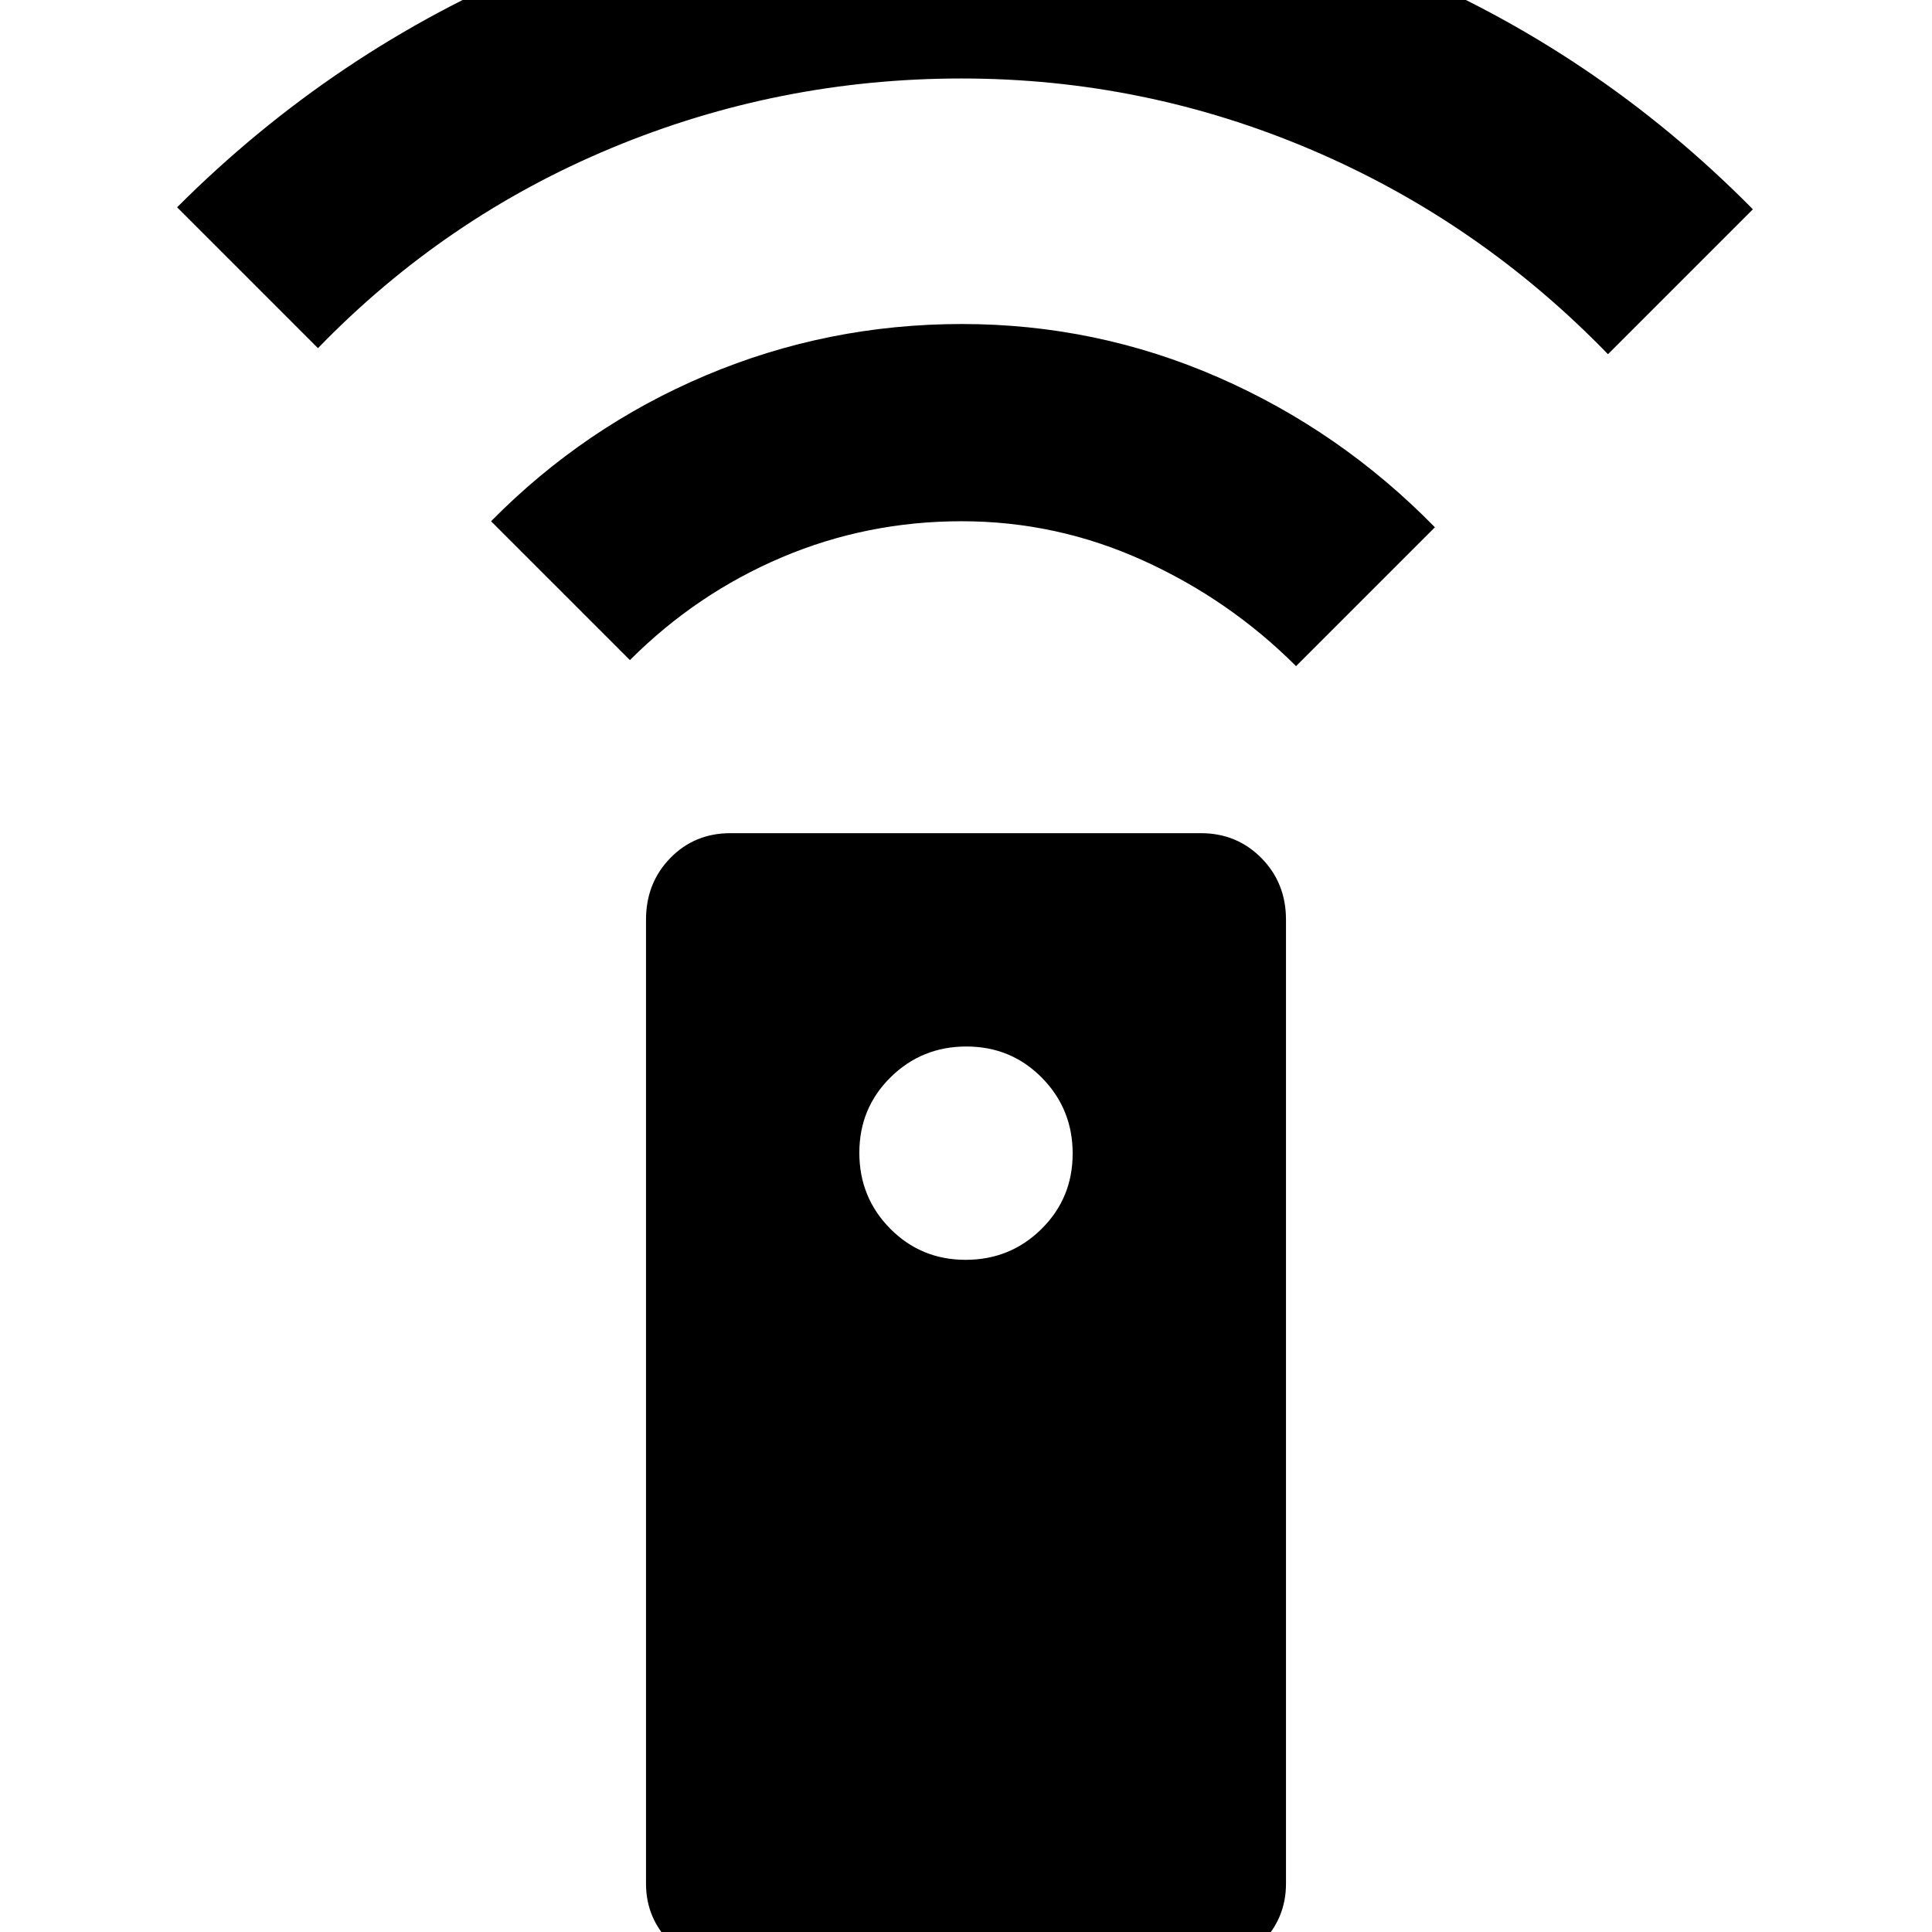 <svg xmlns="http://www.w3.org/2000/svg" height="20" viewBox="0 -960 960 960" width="20"><path d="M363.28 18Q346 18 333.5 5.65T321-24v-479q0-18.27 12.06-30.64Q345.13-546 362.96-546h233.76q17.83 0 30.06 12.36Q639-521.27 639-503v479q0 17.3-12.34 29.65Q614.32 18 597.04 18H363.28Zm116.54-352q22.18 0 37.68-15.32 15.5-15.31 15.5-37.5 0-22.18-15.32-37.68-15.31-15.5-37.5-15.5-22.18 0-37.68 15.32-15.5 15.31-15.5 37.5 0 22.18 15.32 37.68 15.31 15.5 37.5 15.5ZM313-632l-69-69q46.46-47.07 106.86-72.54Q411.26-799 477.99-799q66.73 0 127.37 26.5T713-698l-69 69q-33-33-76-52.5T477.83-701q-47.17 0-89.5 18T313-632ZM158-787l-70-70q78-78 178.87-120 100.86-42 211.13-42 111.33 0 213.16 42Q793-935 871-856l-72 72q-64-66-147.22-101.5-83.21-35.5-174-35.5Q387-921 304-886.51T158-787Z"/></svg>